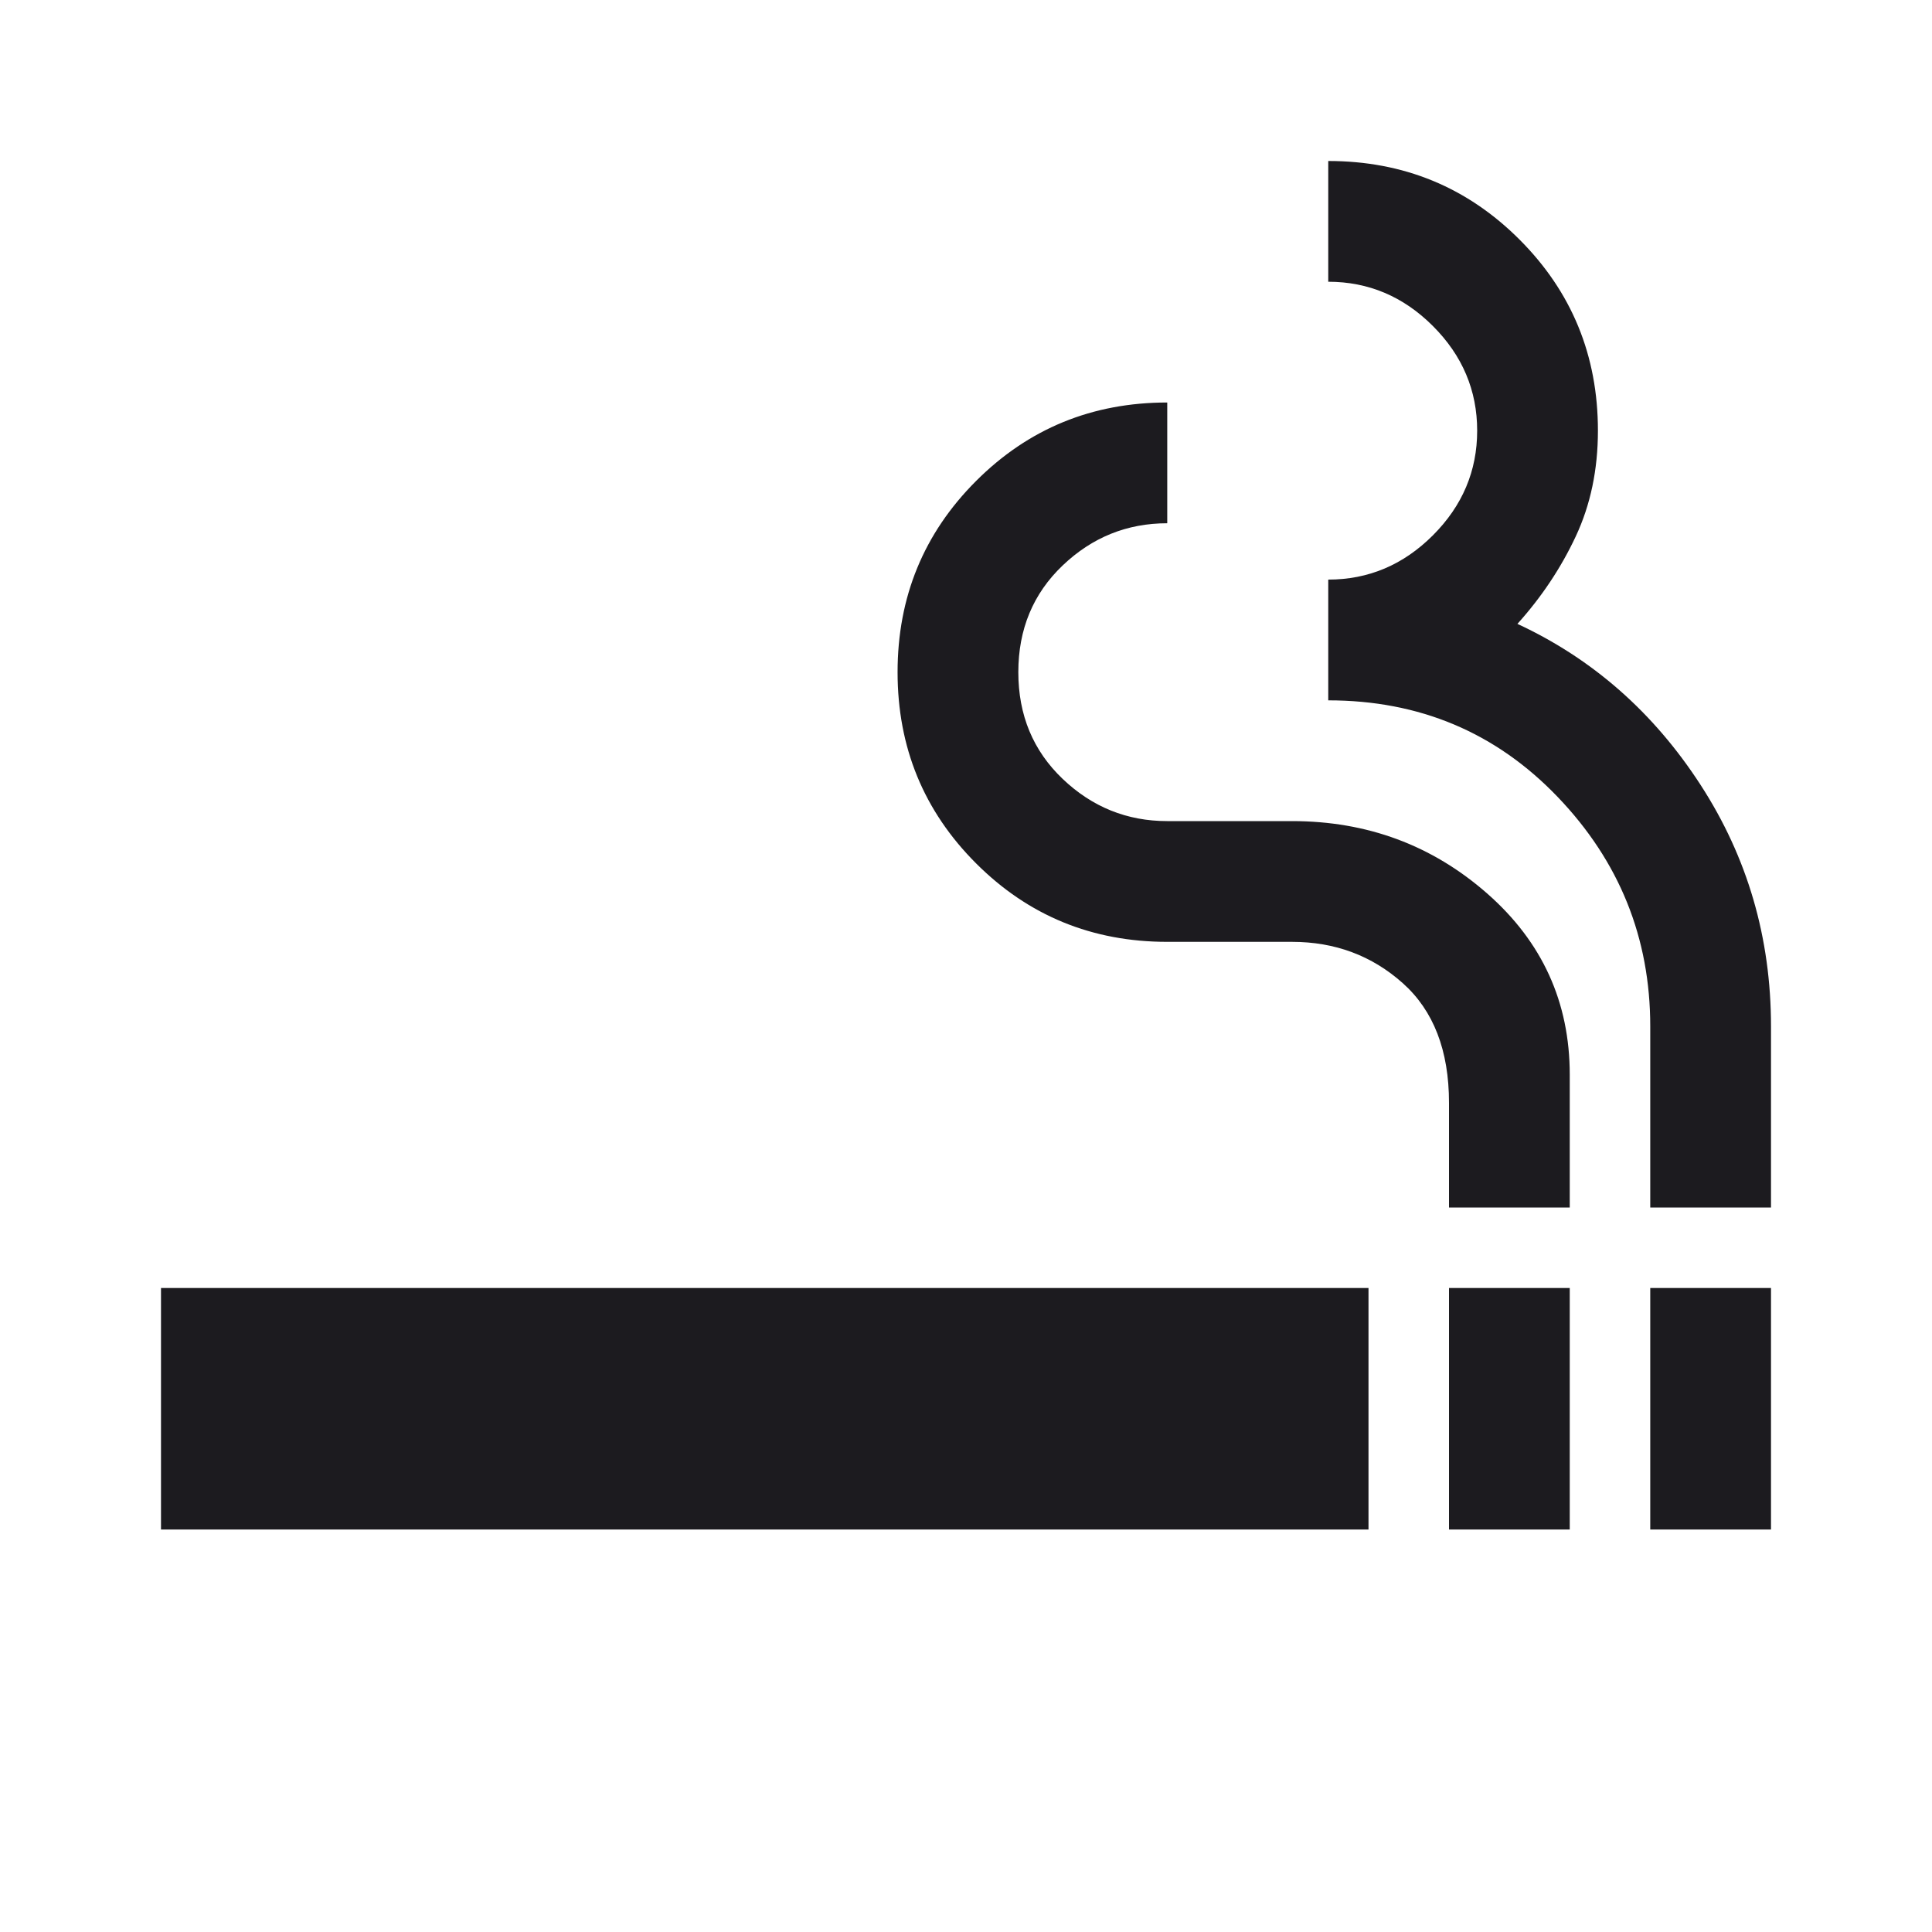 <svg xmlns="http://www.w3.org/2000/svg" height="24px" viewBox="0 -960 960 960" width="24px" fill="#1C1B1F"><path d="M80-200v-120h600v120H80Zm640 0v-120h60v120h-60Zm100 0v-120h60v120h-60ZM720-360v-52q0-39-23-59.5T642-492h-62q-56 0-95-39t-39-95q0-56 39-95t95-39v60q-30 0-52 21t-22 53q0 32 22 53t52 21h62q56 0 97 36t41 90v66h-60Zm100 0v-90q0-66-46-114t-114-48v-60q30 0 52-22t22-52q0-30-22-52t-52-22v-60q56 0 95 39t39 95q0 29-11 52.5T754-650q56 26 91 80t35 120v90h-60Z"/></svg>